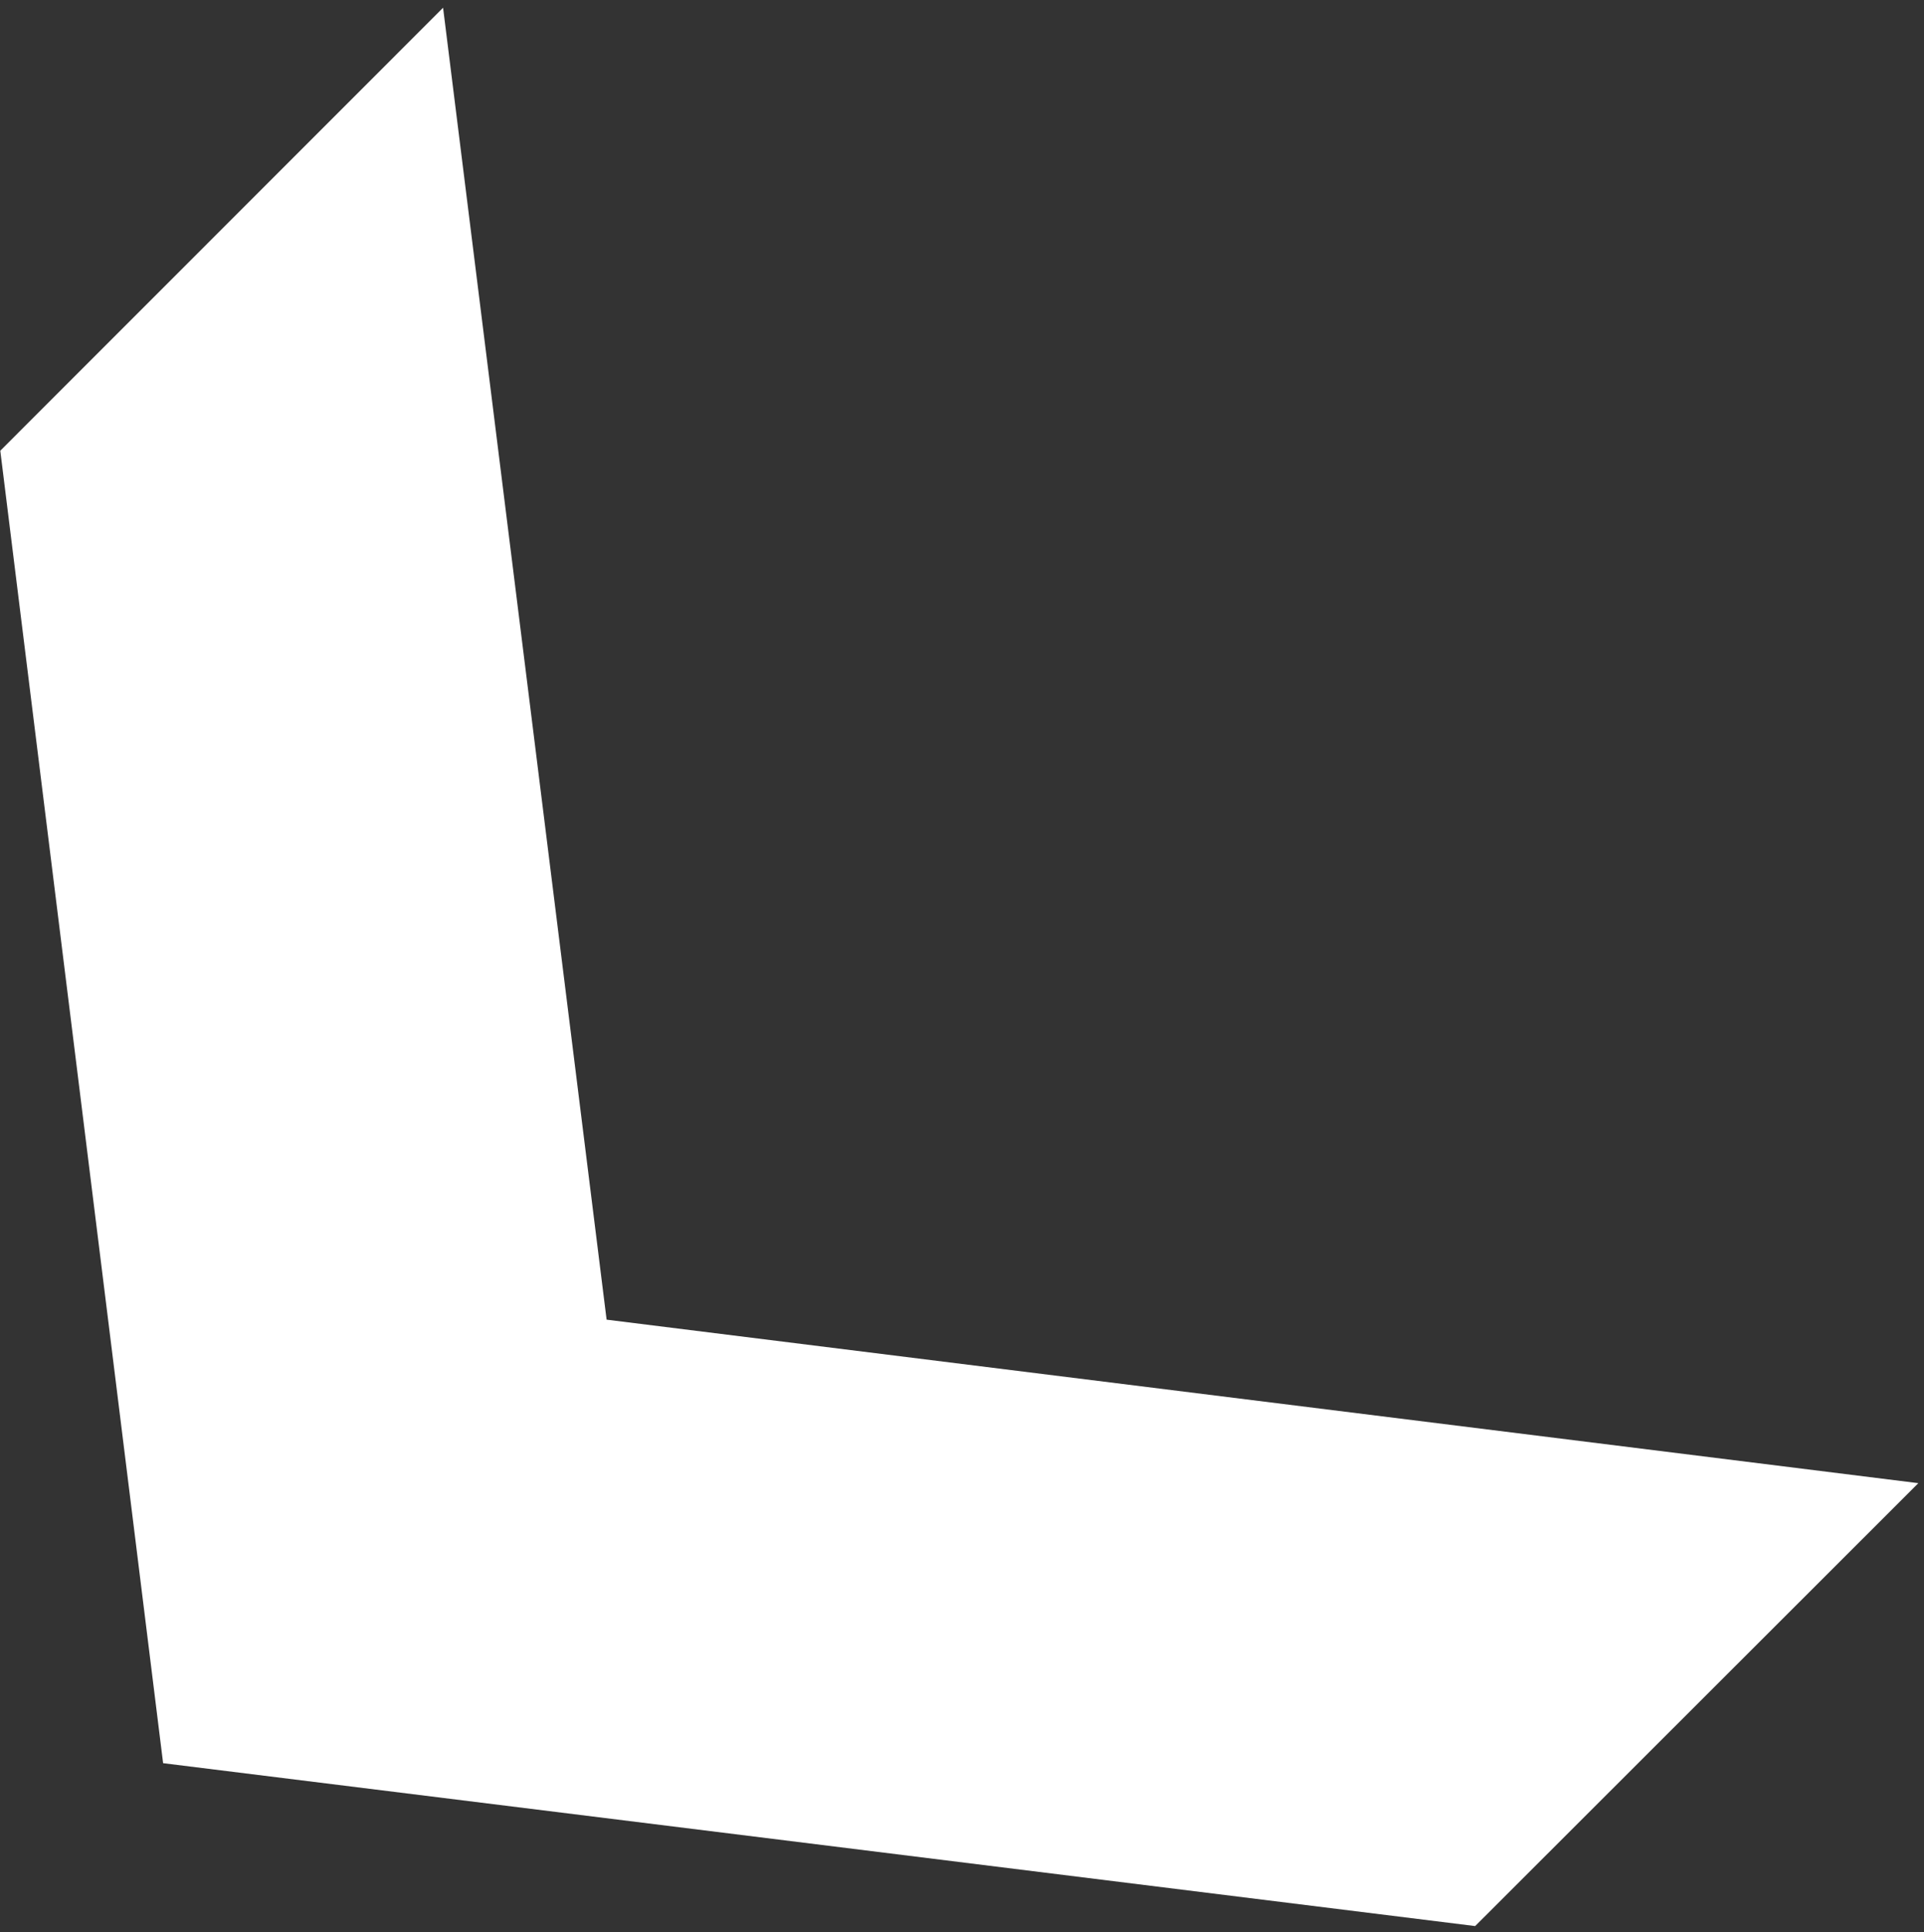 <svg width="239" height="240" viewBox="0 0 239 240" fill="none" xmlns="http://www.w3.org/2000/svg">
<rect x="0" y="0" width="239" height="240" fill="#333333" stroke="none"/>
<path d="M0.036 55.98L20.262 218.988L183.243 239.219L238.297 184.21L75.353 163.903L55.039 0.962L0.036 55.98Z" fill="white"/>
</svg>
